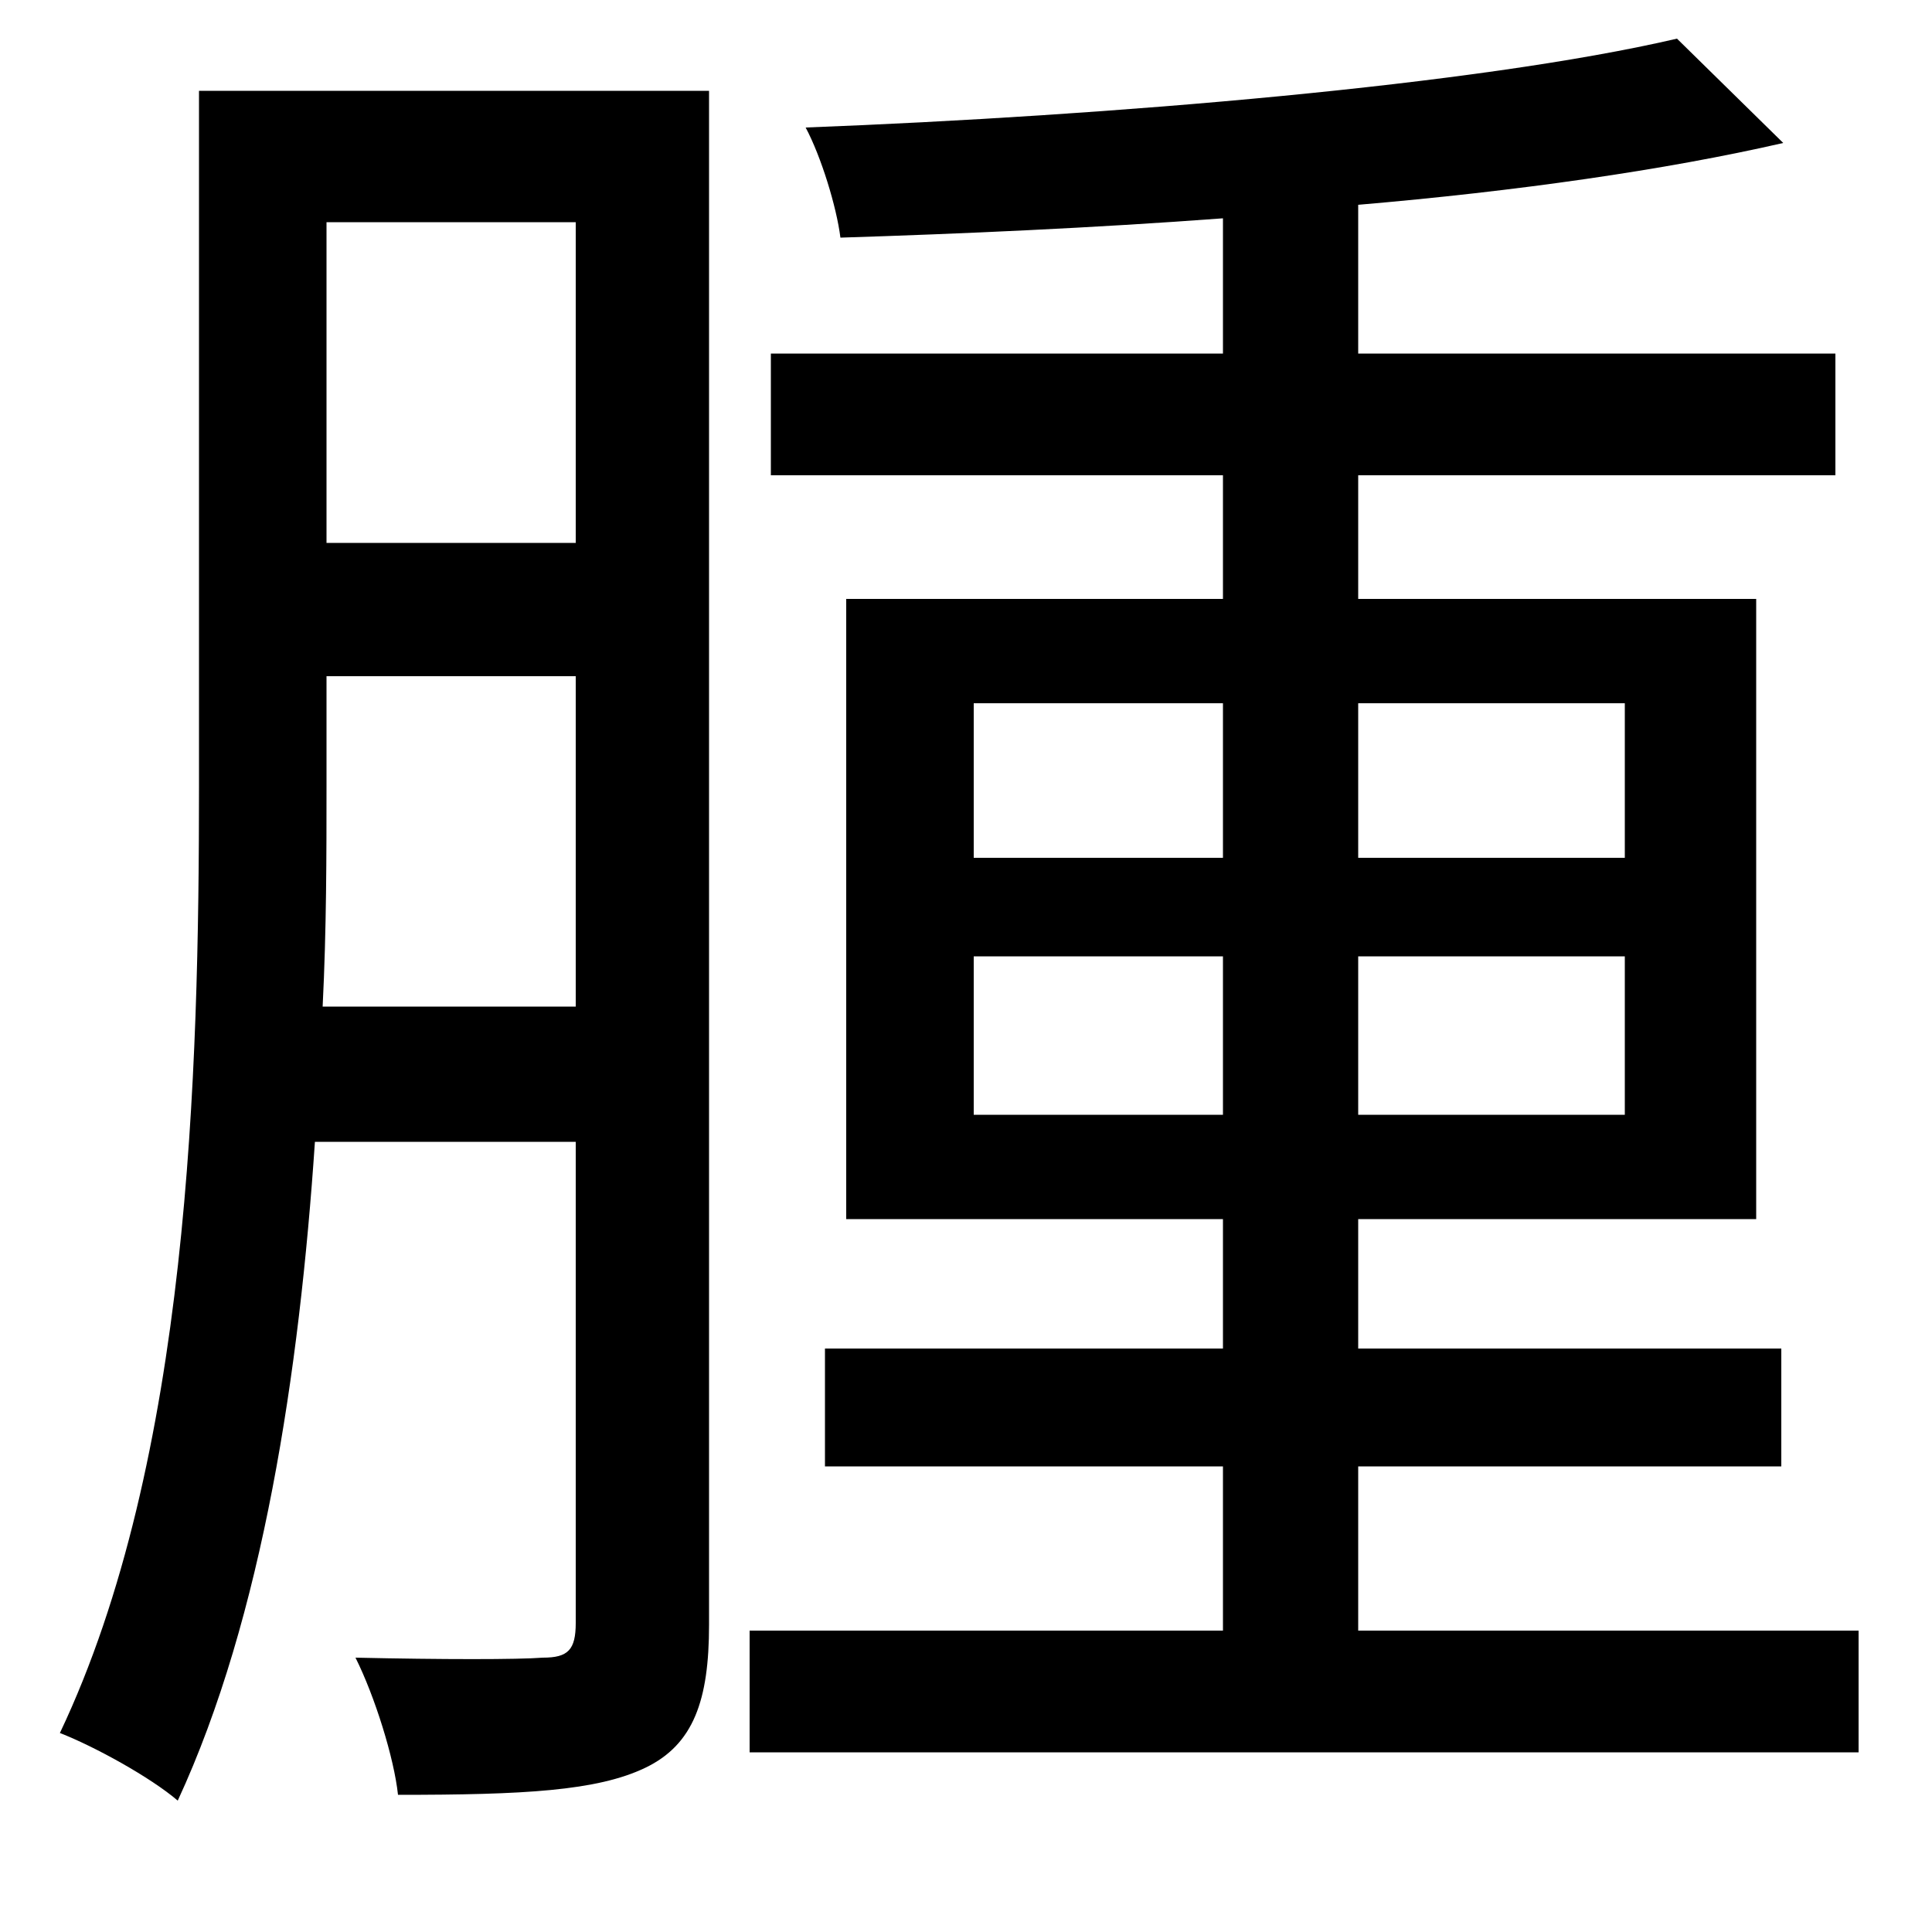 <svg xmlns="http://www.w3.org/2000/svg"
    viewBox="0 0 1000 1000">
  <!--
© 2014-2021 Adobe (http://www.adobe.com/).
Noto is a trademark of Google Inc.
This Font Software is licensed under the SIL Open Font License, Version 1.1. This Font Software is distributed on an "AS IS" BASIS, WITHOUT WARRANTIES OR CONDITIONS OF ANY KIND, either express or implied. See the SIL Open Font License for the specific language, permissions and limitations governing your use of this Font Software.
http://scripts.sil.org/OFL
  -->
<path d="M103 47L103 407C103 555 98 756 31 897 49 904 78 920 92 932 136 837 155 710 163 591L298 591 298 840C298 854 294 858 281 858 268 859 229 859 184 858 194 878 204 910 206 929 271 929 309 927 334 915 359 903 367 880 367 841L367 47ZM169 115L298 115 298 281 169 281ZM169 350L298 350 298 521 167 521C169 481 169 442 169 407ZM868 20C765 44 574 60 417 66 425 81 433 107 435 123 498 121 566 118 633 113L633 183 399 183 399 246 633 246 633 310 438 310 438 631 633 631 633 698 427 698 427 759 633 759 633 844 388 844 388 907 962 907 962 844 703 844 703 759 922 759 922 698 703 698 703 631 909 631 909 310 703 310 703 246 950 246 950 183 703 183 703 106C785 99 862 88 923 74ZM504 495L633 495 633 577 504 577ZM703 495L841 495 841 577 703 577ZM504 364L633 364 633 444 504 444ZM703 364L841 364 841 444 703 444Z"/>
</svg>